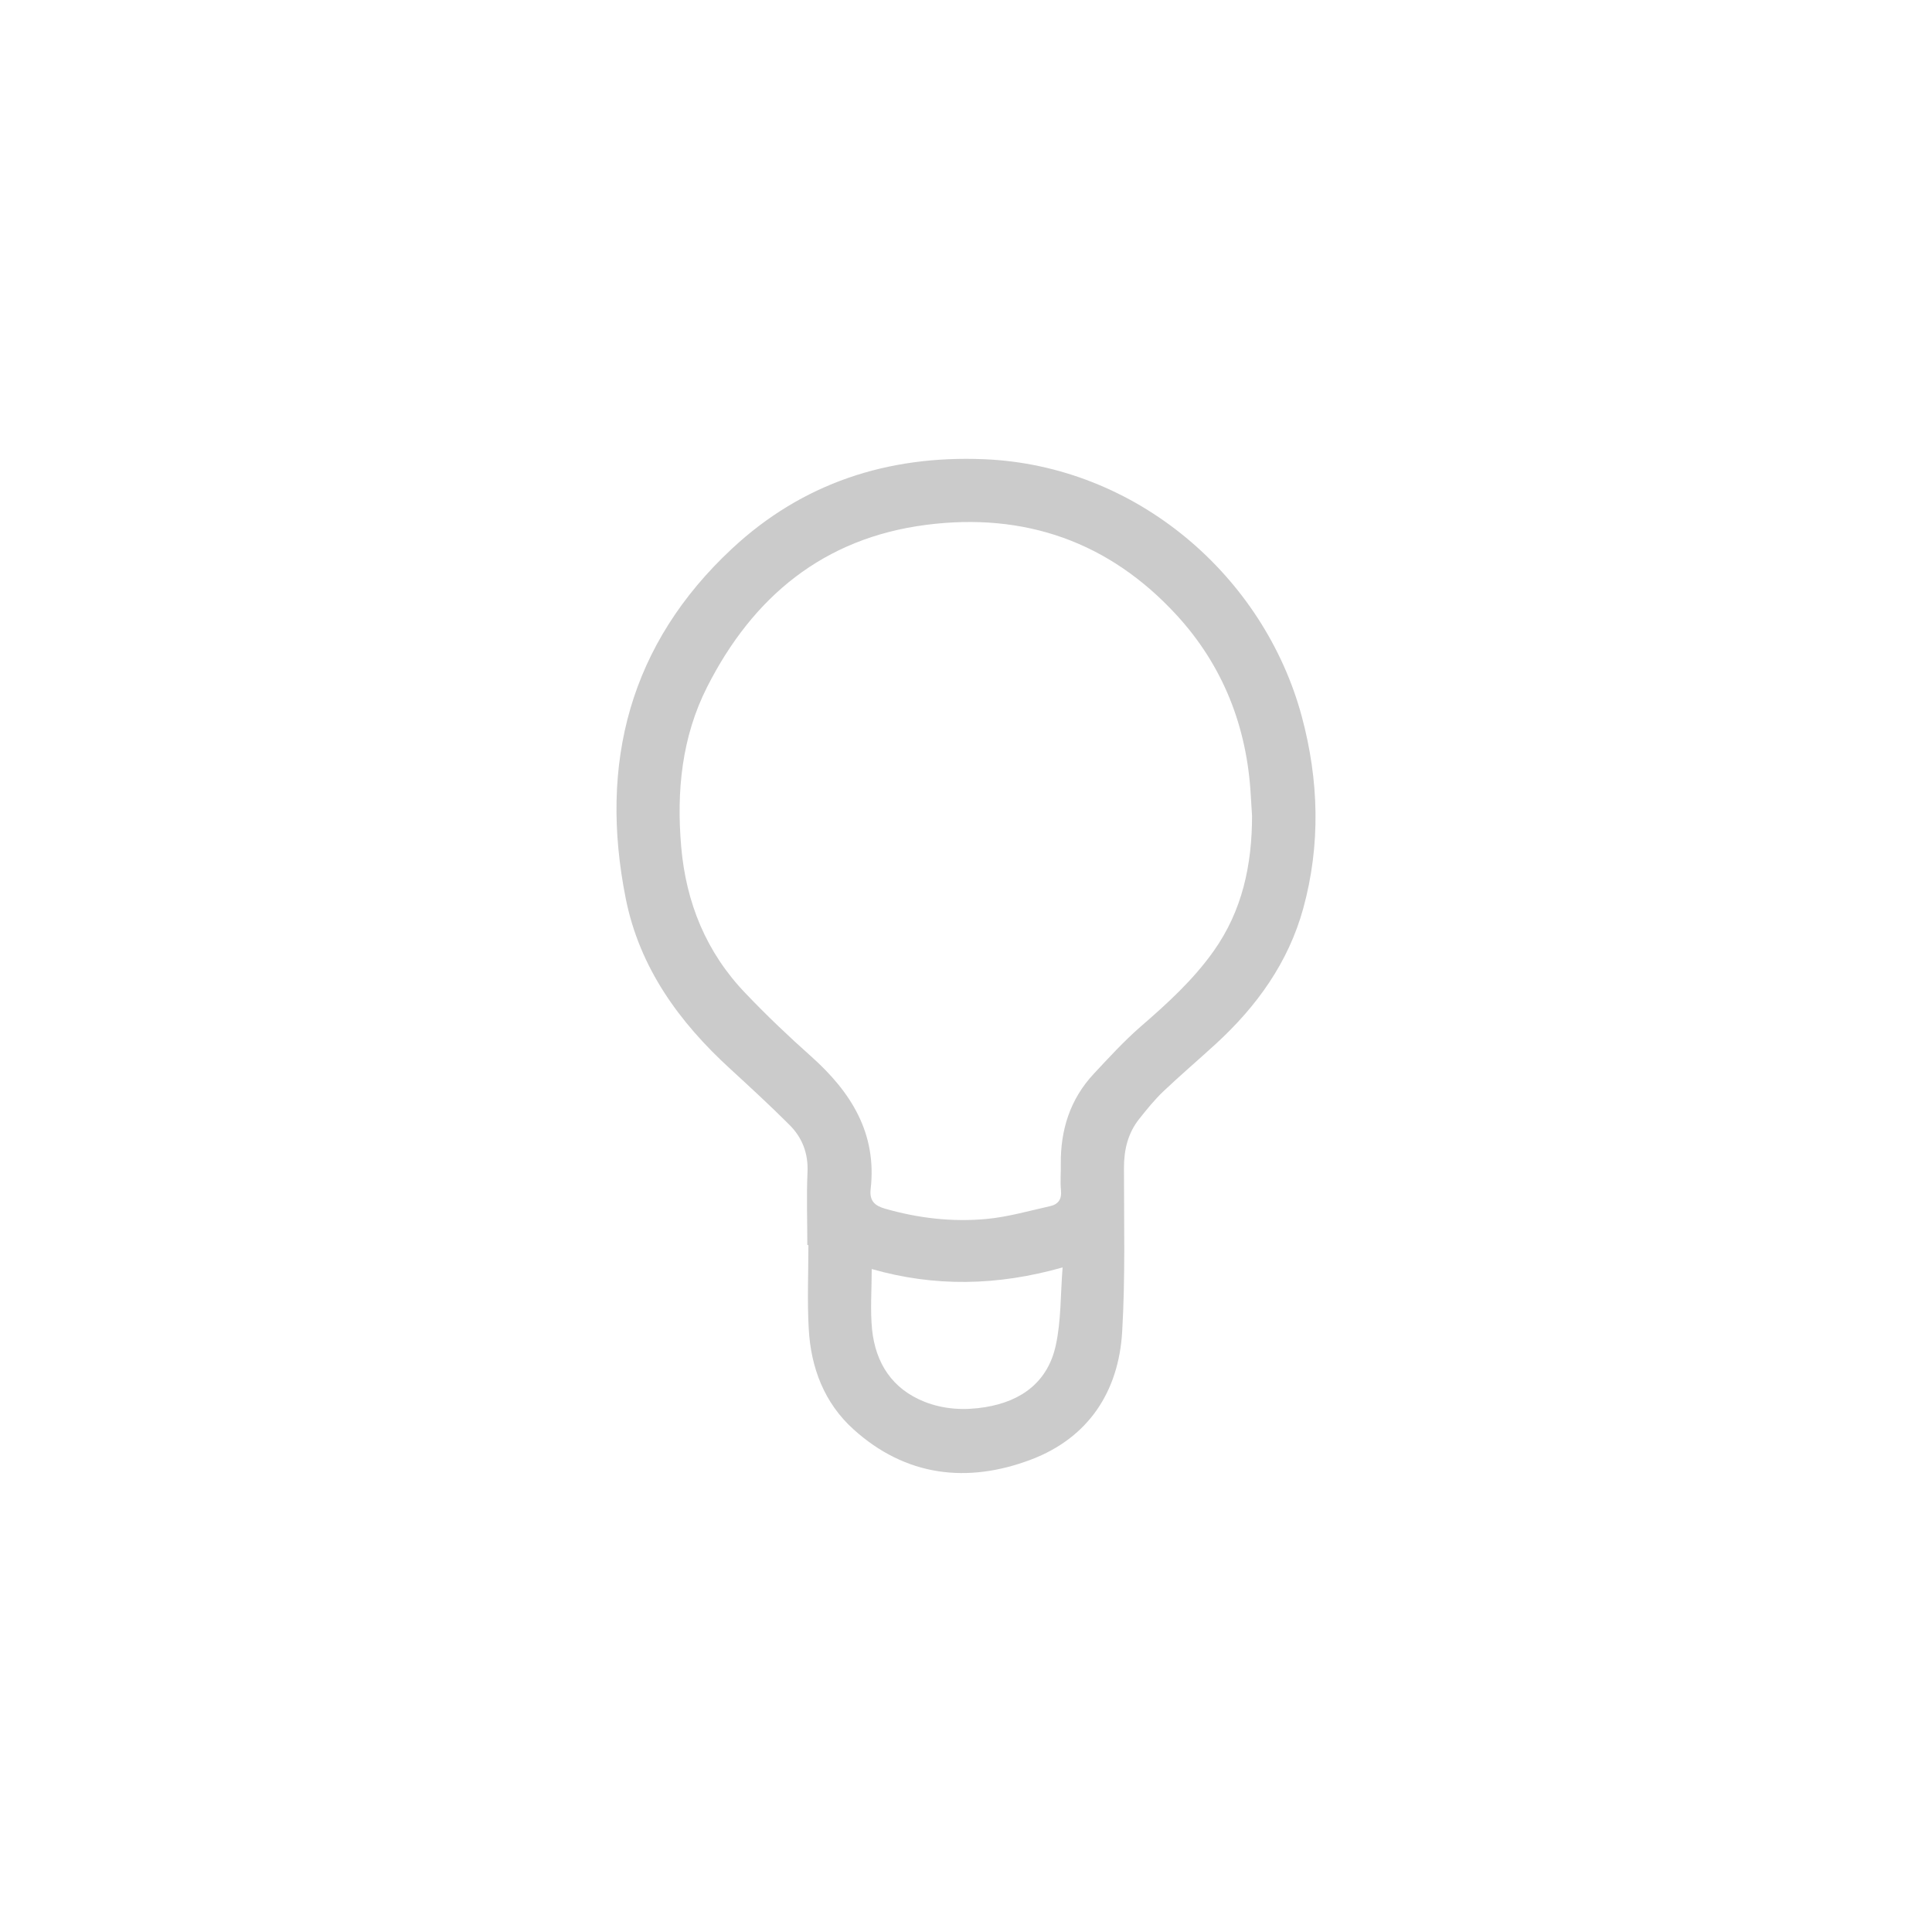 <?xml version="1.0" encoding="utf-8"?>
<!-- Generator: Adobe Illustrator 21.0.0, SVG Export Plug-In . SVG Version: 6.00 Build 0)  -->
<svg version="1.1" id="Layer_1" xmlns="http://www.w3.org/2000/svg" xmlns:xlink="http://www.w3.org/1999/xlink" x="0px" y="0px"
	 viewBox="0 0 1080 1080" style="enable-background:new 0 0 1080 1080;" xml:space="preserve">
<style type="text/css">
	.st0{fill:#FFFFFF;}
	.st1{fill:#CBCBCB;}
</style>
<rect class="st0" width="1080" height="1080"/>
<path class="st1" d="M451.3,696c0-13.6-0.5-27.2,0.1-40.7c0.5-10.6-3-19.5-10.2-26.6c-10.7-10.7-21.8-20.9-32.9-31.1
	c-28.7-26.2-50.8-56.7-58.5-95.3c-15.1-75.6,2.2-142.4,59.5-195.7c39.2-36.5,86.9-52.1,140.7-49.9c85.5,3.5,156.6,65.5,177.7,143.8
	c9.6,35.7,10.6,71.7,0.8,107.4c-8.3,30.1-25.9,54.6-48.8,75.6c-9.7,8.9-19.8,17.5-29.4,26.6c-4.9,4.7-9.2,10-13.4,15.3
	c-6.4,8-8.6,17.3-8.6,27.5c0,30.6,0.8,61.2-1,91.6c-2,33.6-19,59.3-50.9,71.4c-35.6,13.5-70.1,9.5-99.3-16.9
	c-16.3-14.7-23.8-34.4-25-56c-0.9-15.6-0.2-31.3-0.2-47C451.8,696,451.5,696,451.3,696z M699.9,456.1c-0.2-3.8-0.5-7.5-0.7-11.3
	c-2.1-38.5-15.5-72.7-41.5-101c-37.7-41-85-57.5-140-50.4c-57.3,7.4-96.8,40.1-122.4,90.6c-14.2,28-17.2,58.4-14.5,89.4
	c2.7,31.2,14,59,35.9,81.8c11.7,12.3,24,24,36.7,35.3c22.3,19.9,36.9,43,33.3,74.2c-0.8,6.9,2.6,9.4,8.2,11
	c18.5,5.3,37.5,7.5,56.6,5.7c11.9-1.1,23.6-4.5,35.3-7.1c4.7-1,6.8-3.8,6.3-8.9c-0.5-4.9,0-9.8-0.1-14.7
	c-0.2-19.1,5.2-36.2,18.3-50.3c8.5-9.1,16.9-18.3,26.3-26.5c14.9-12.9,29.4-26.1,40.8-42.2C694.5,509.1,699.9,483.3,699.9,456.1z
	 M594,708.5c-36.7,10.4-71.7,10.9-106.7,0.9c0,11.7-0.9,22.9,0.2,33.9c2,18.7,11.2,33.1,29.3,40.3c10.9,4.3,22.4,4.9,34,3
	c20.3-3.3,35-14.2,39.4-34.6C593.2,738.3,592.8,723.7,594,708.5z"/>
</svg>
